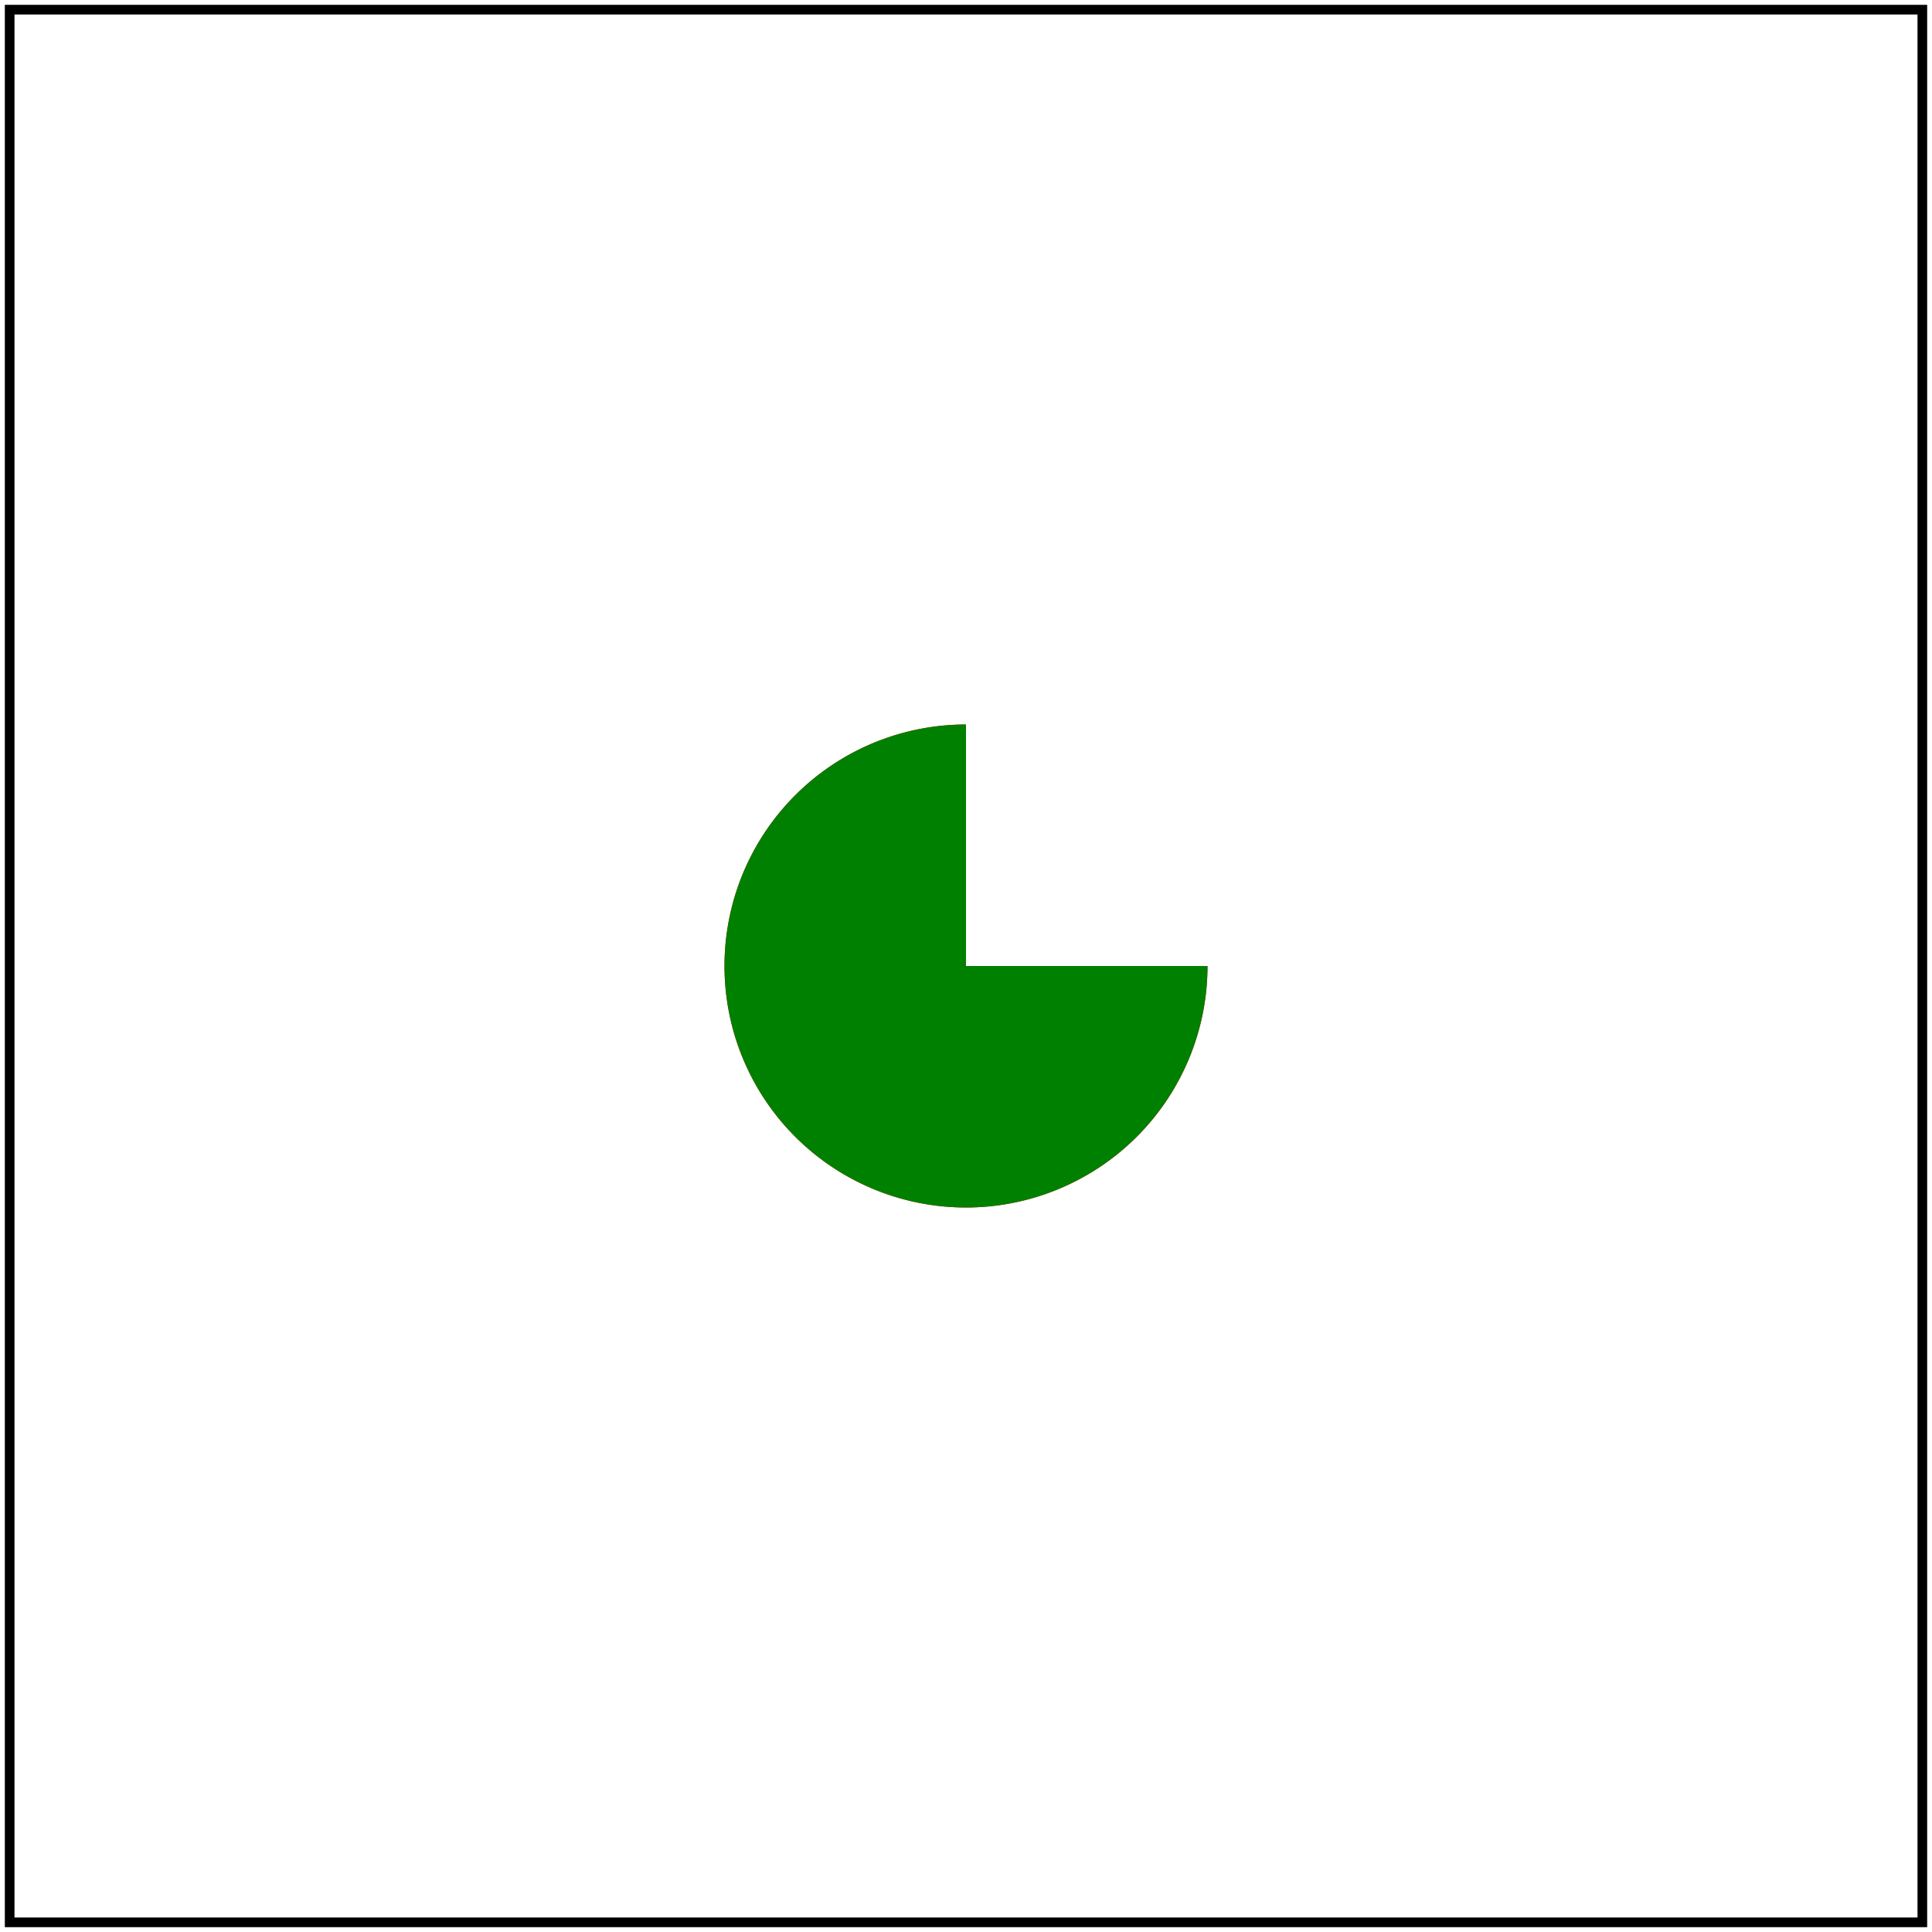 <!-- based on paths-data-20-f.svg from the SVG test suite -->
<svg id="svg1" viewBox="0 0 200 200" xmlns="http://www.w3.org/2000/svg">
    <title>No commawsp after sweep-flag</title>

    <!-- should be covered -->
    <path id="path1" d="M 100 100 h 25 a 25 25 0 1 1 -25 -25 z" fill="red"/>

    <path id="path2" d="M 100 100 h 25 a 25 25 0 1 1-25 -25 z" fill="green"/>

    <!-- image frame -->
    <rect id="frame" x="1" y="1" width="198" height="198" fill="none" stroke="black"/>
</svg>

